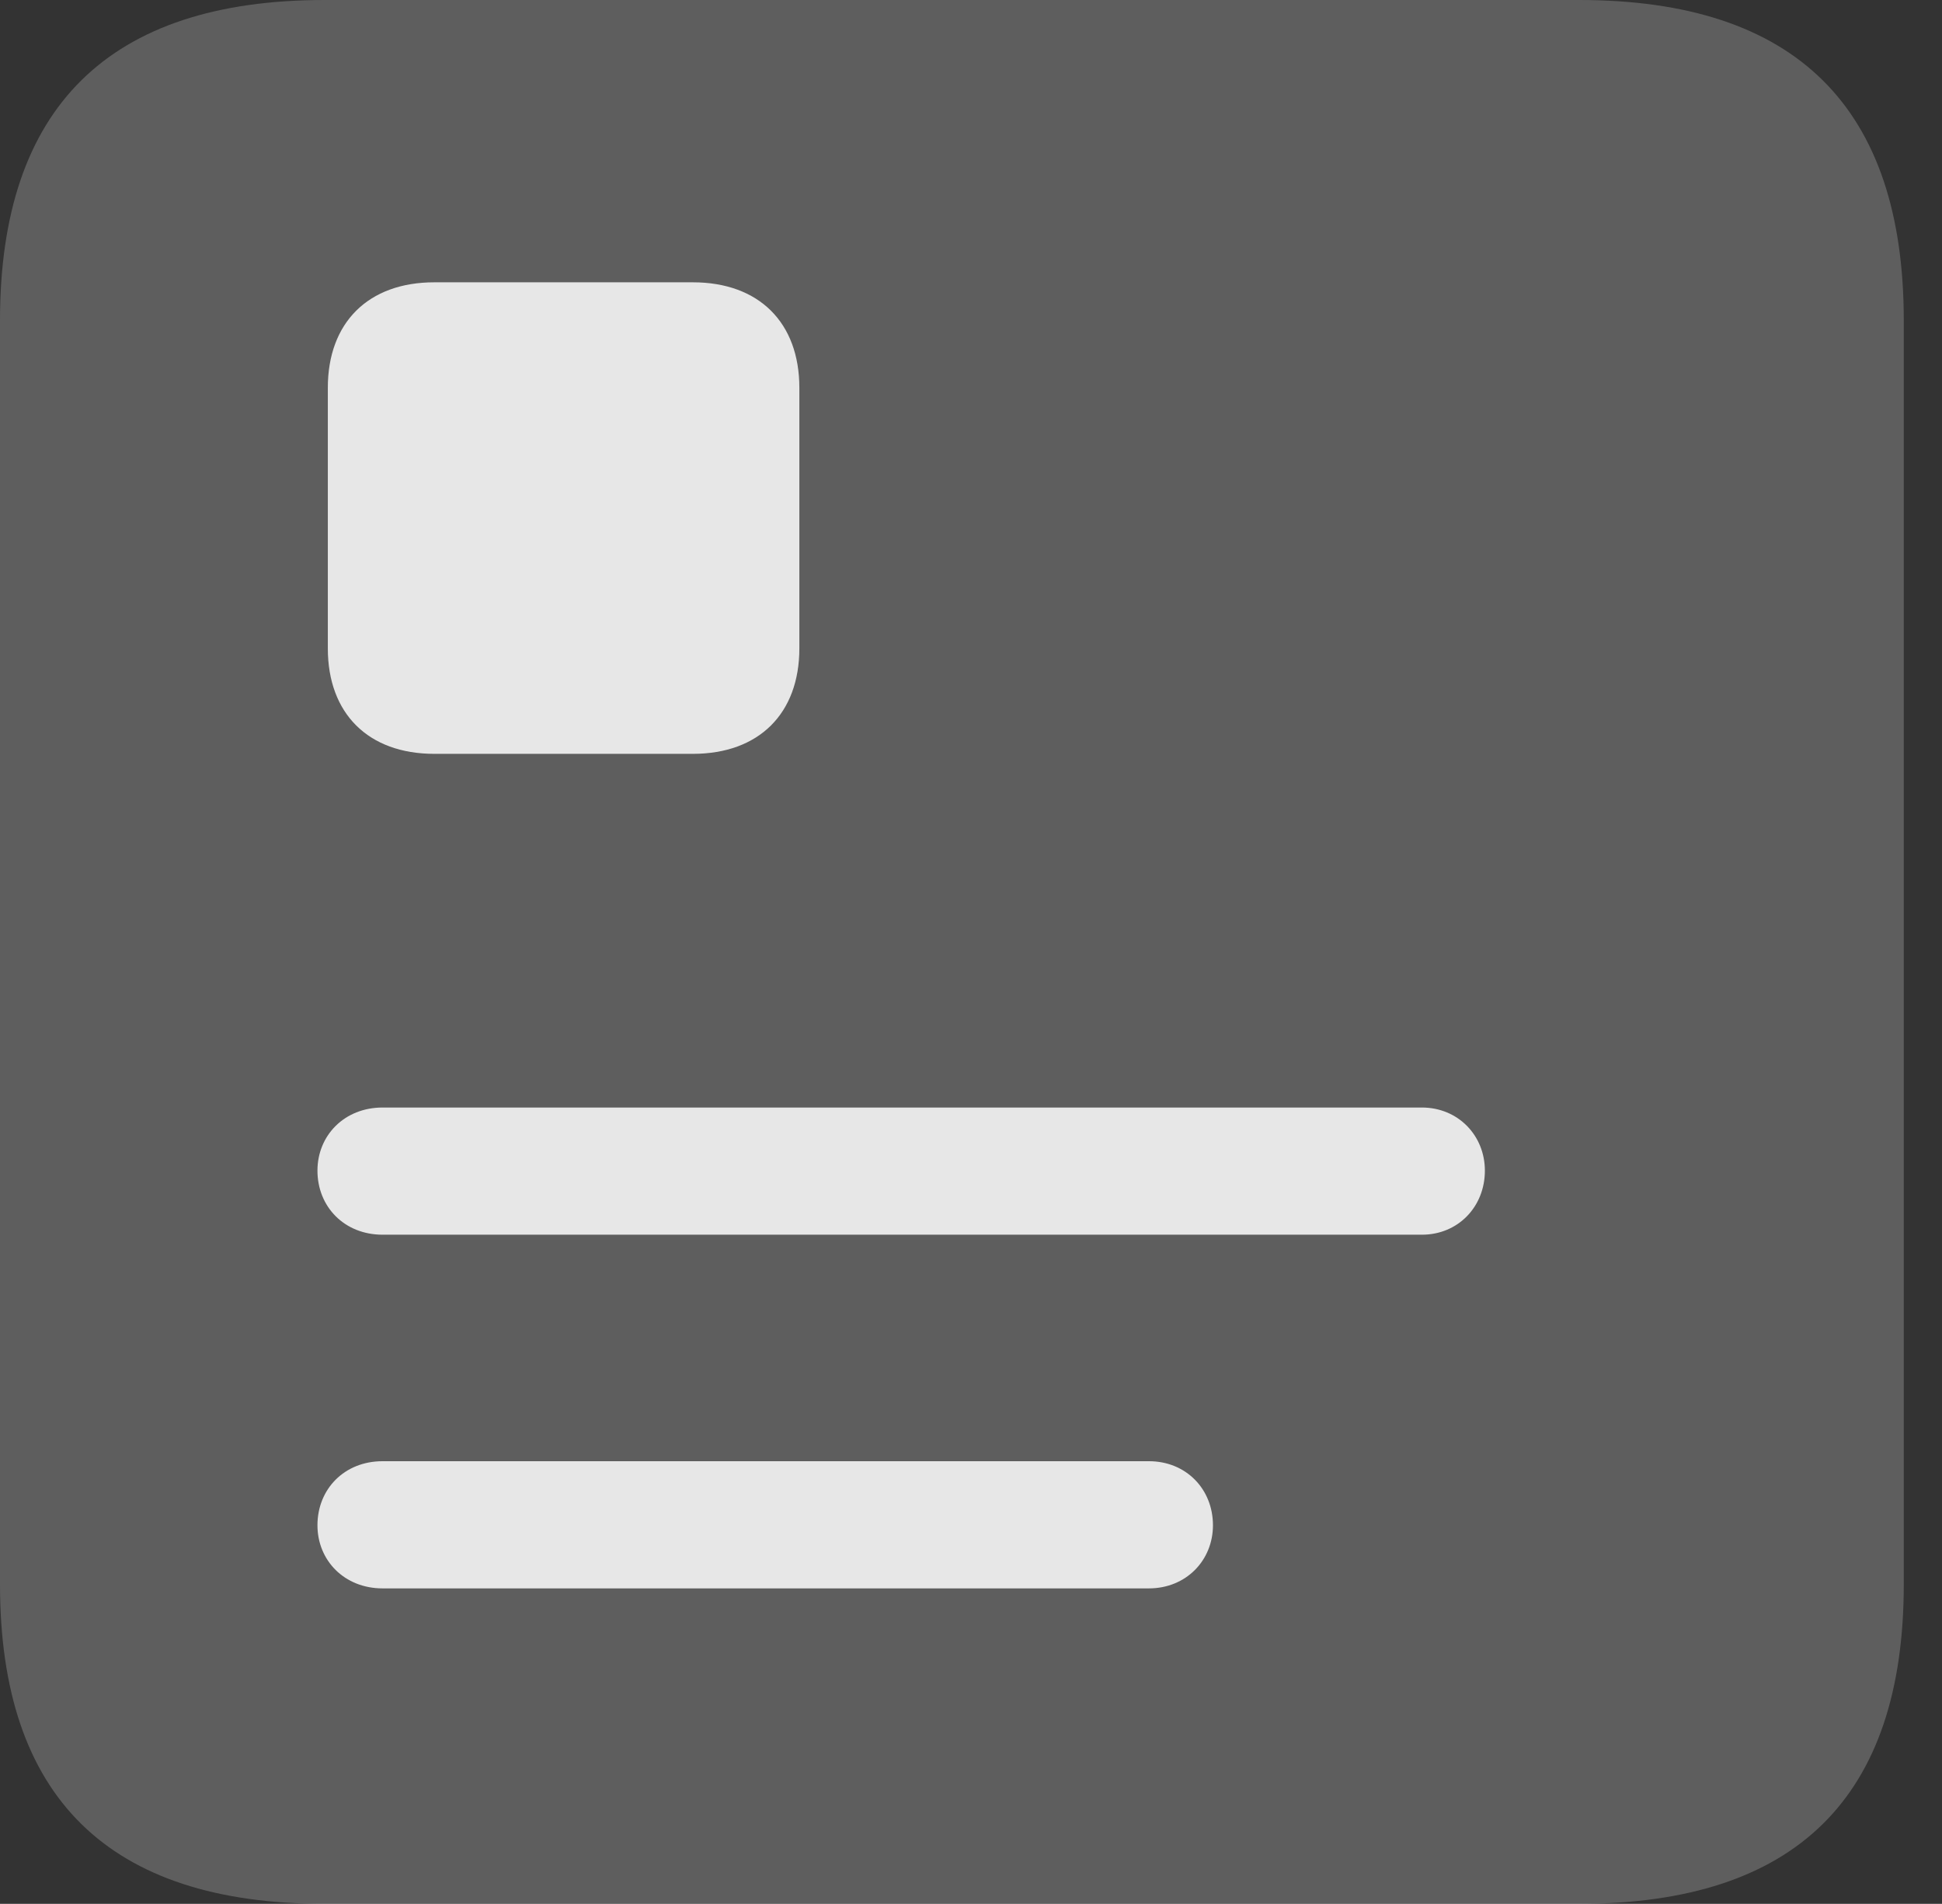 <?xml version="1.0" encoding="UTF-8"?>
<!--Generator: Apple Native CoreSVG 341-->
<!DOCTYPE svg
PUBLIC "-//W3C//DTD SVG 1.1//EN"
       "http://www.w3.org/Graphics/SVG/1.1/DTD/svg11.dtd">
<svg version="1.1" xmlns="http://www.w3.org/2000/svg" xmlns:xlink="http://www.w3.org/1999/xlink" viewBox="0 0 18.34 17.979">
 <rect x="0" y="0" width="18.34" height="17.979" fill="#333333" stroke="none"/>
 <g>
  <rect height="17.979" opacity="0" width="18.34" x="0" y="0"/>
  <path d="M3.066 17.979L14.912 17.979C16.963 17.979 17.979 16.973 17.979 14.961L17.979 3.027C17.979 1.016 16.963 0 14.912 0L3.066 0C1.025 0 0 1.016 0 3.027L0 14.961C0 16.973 1.025 17.979 3.066 17.979Z" fill="white" fill-opacity="0.212"/>
  <path d="M3.096 3.662C3.096 3.047 3.477 2.666 4.102 2.666L6.543 2.666C7.168 2.666 7.549 3.047 7.549 3.662L7.549 6.123C7.549 6.738 7.168 7.119 6.543 7.119L4.102 7.119C3.477 7.119 3.096 6.738 3.096 6.123Z" fill="white" fill-opacity="0.85"/>
  <path d="M3.613 11.66C3.252 11.66 2.998 11.396 2.998 11.055C2.998 10.723 3.252 10.459 3.613 10.459L13.428 10.459C13.77 10.459 14.023 10.723 14.023 11.055C14.023 11.396 13.77 11.66 13.428 11.66Z" fill="white" fill-opacity="0.85"/>
  <path d="M3.613 15C3.252 15 2.998 14.736 2.998 14.404C2.998 14.062 3.252 13.799 3.613 13.799L10.85 13.799C11.201 13.799 11.455 14.062 11.455 14.404C11.455 14.736 11.201 15 10.85 15Z" fill="white" fill-opacity="0.85"/>
 </g>
</svg>
